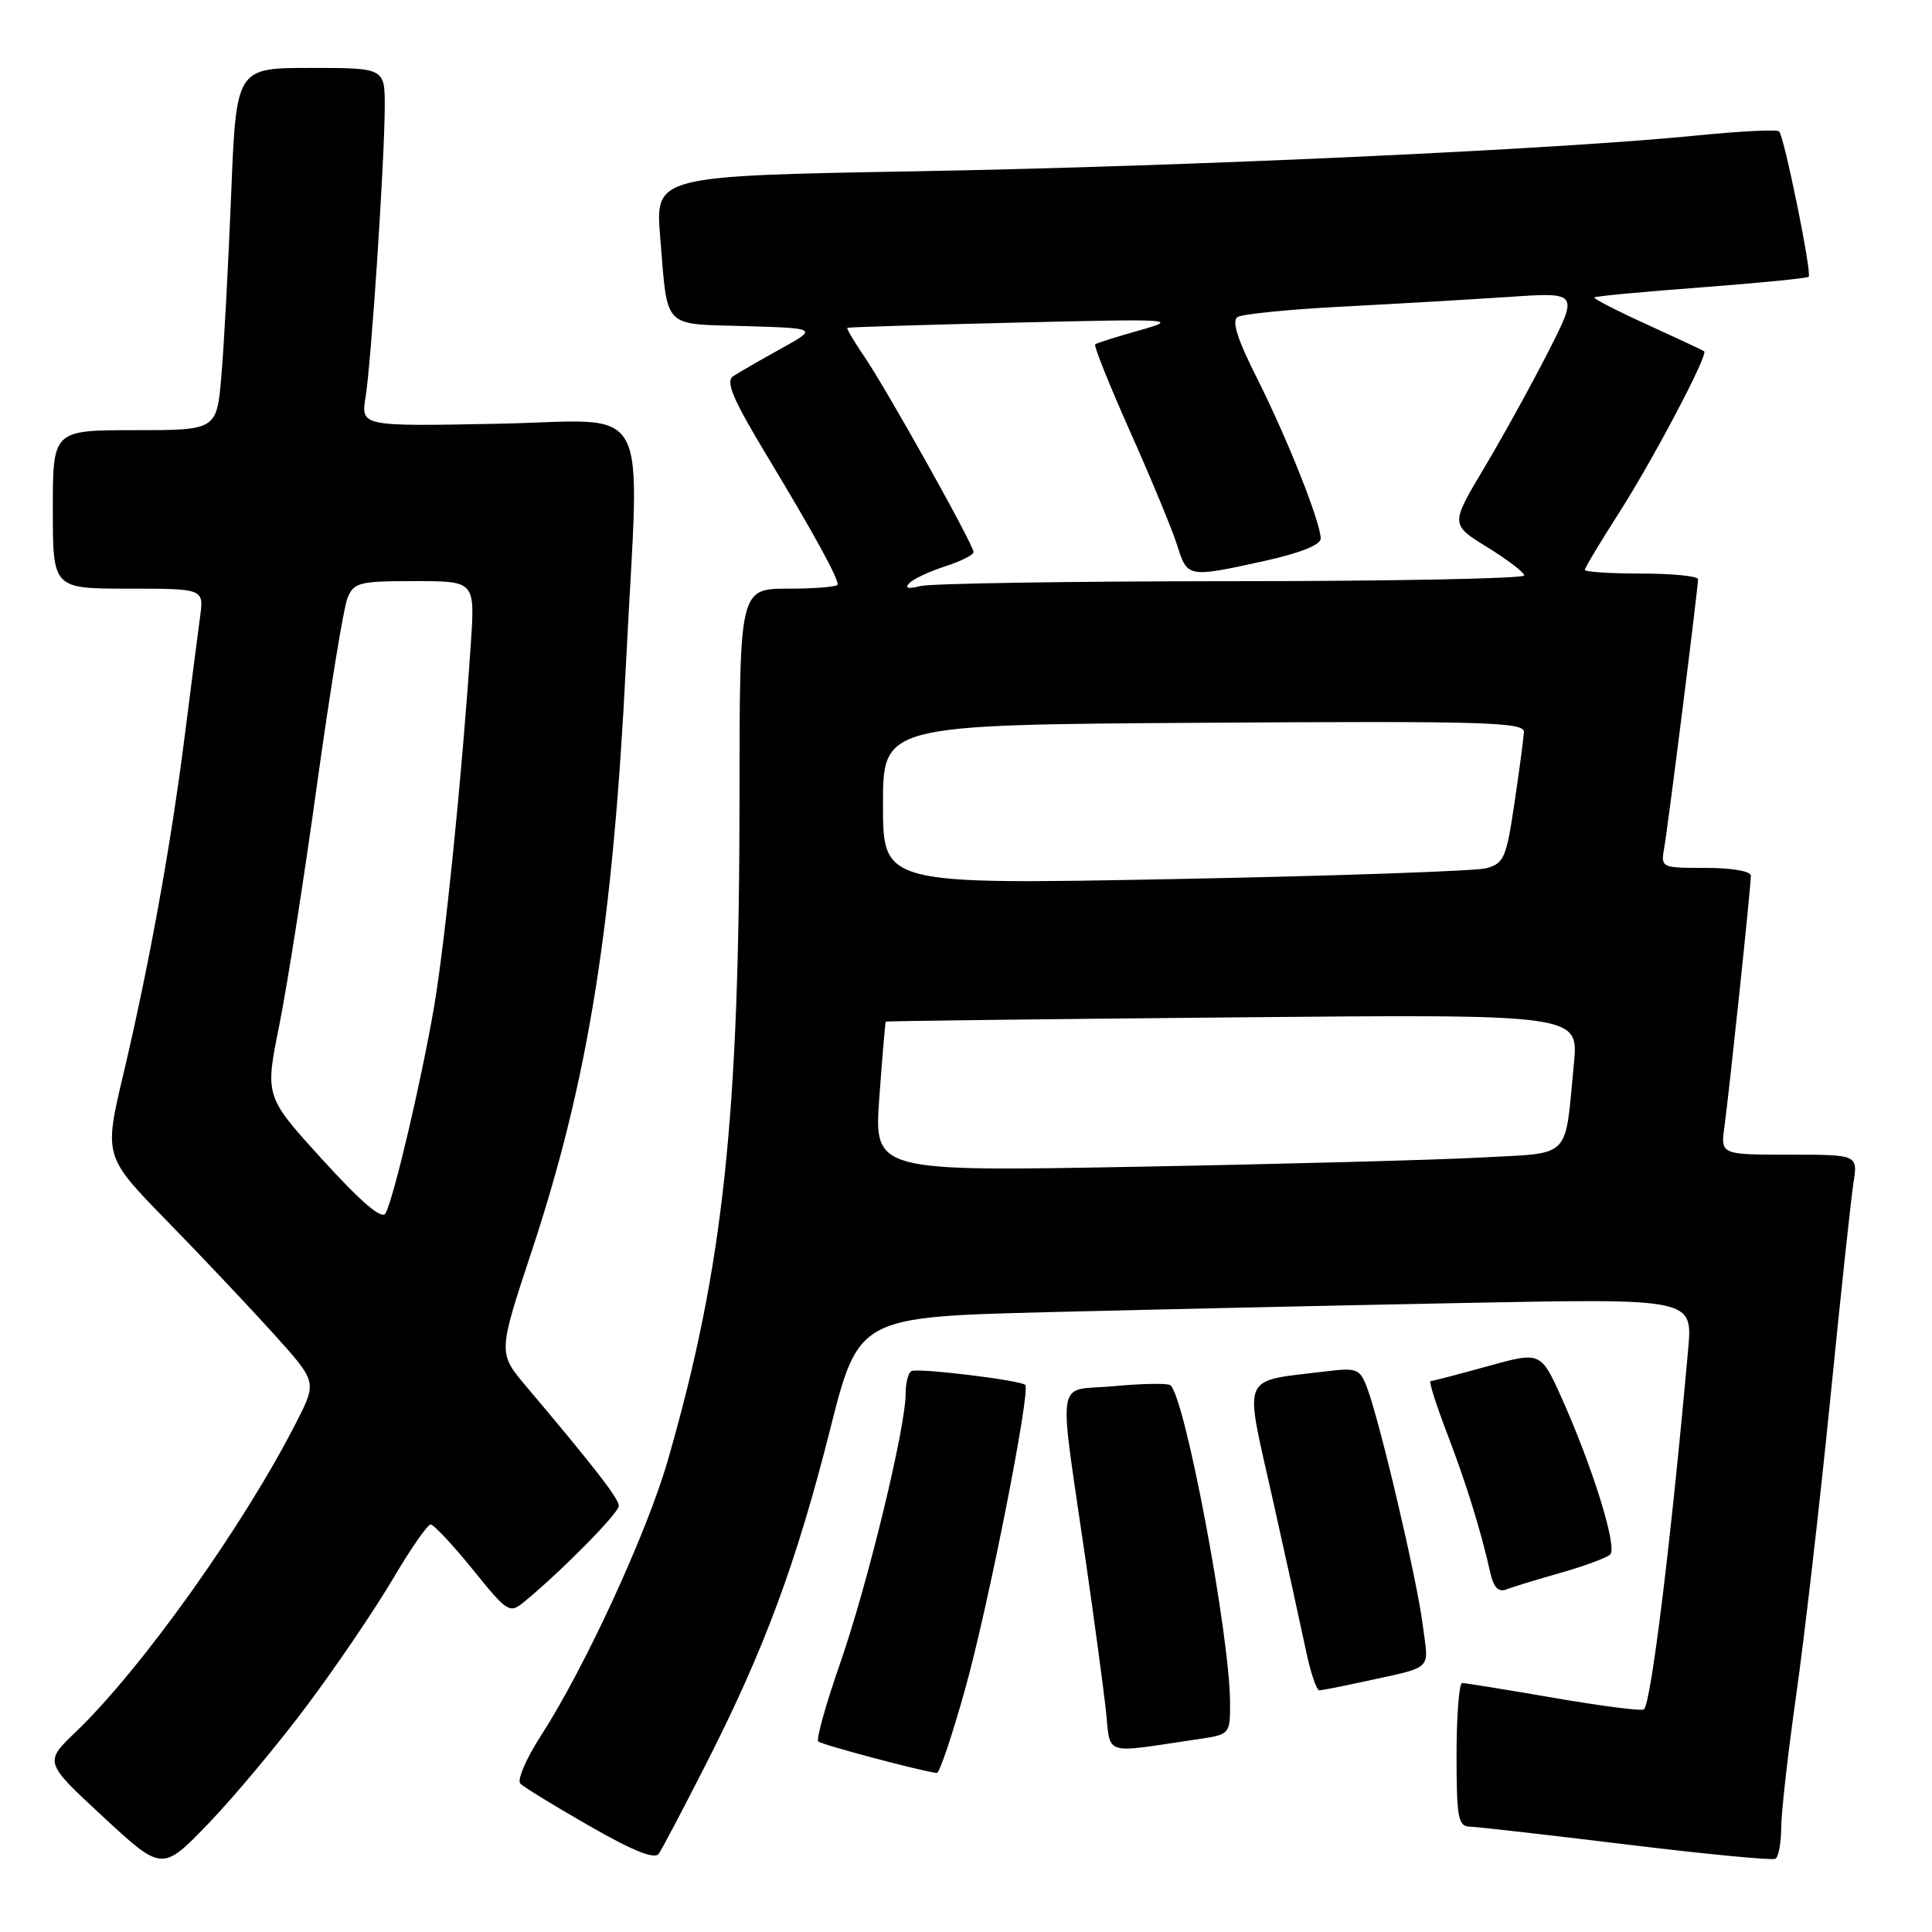 <?xml version="1.0" encoding="UTF-8" standalone="no"?>
<!DOCTYPE svg PUBLIC "-//W3C//DTD SVG 1.1//EN" "http://www.w3.org/Graphics/SVG/1.1/DTD/svg11.dtd" >
<svg xmlns="http://www.w3.org/2000/svg" xmlns:xlink="http://www.w3.org/1999/xlink" version="1.1" viewBox="0 0 256 256">
 <g >
 <path fill="currentColor"
d=" M 40.82 225.80 C 44.64 220.69 49.68 213.24 52.04 209.25 C 54.39 205.26 56.65 202.00 57.06 202.00 C 57.47 202.00 59.98 204.68 62.63 207.95 C 67.27 213.69 67.52 213.85 69.47 212.24 C 74.40 208.19 82.00 200.48 82.00 199.53 C 81.99 198.57 78.69 194.31 69.74 183.72 C 65.99 179.28 65.99 179.28 70.42 165.89 C 77.95 143.16 81.22 122.74 82.97 87.50 C 84.74 52.03 86.77 55.75 65.91 56.15 C 47.82 56.50 47.82 56.50 48.44 52.62 C 49.20 47.87 50.95 21.44 50.98 14.25 C 51.00 9.00 51.00 9.00 41.15 9.00 C 31.30 9.00 31.30 9.00 30.63 25.75 C 30.26 34.96 29.68 45.76 29.34 49.75 C 28.72 57.00 28.72 57.00 17.86 57.00 C 7.00 57.00 7.00 57.00 7.00 67.50 C 7.00 78.00 7.00 78.00 17.01 78.00 C 27.02 78.00 27.02 78.00 26.51 81.75 C 26.23 83.81 25.32 90.90 24.48 97.50 C 22.63 112.08 19.77 127.85 16.34 142.36 C 13.77 153.23 13.77 153.23 22.20 161.86 C 26.84 166.61 33.18 173.33 36.31 176.80 C 41.98 183.10 41.98 183.10 39.35 188.29 C 32.44 201.93 18.82 221.07 10.03 229.50 C 5.85 233.50 5.85 233.50 13.68 240.75 C 21.50 247.99 21.50 247.99 27.69 241.55 C 31.10 238.00 37.01 230.92 40.82 225.80 Z  M 93.65 233.55 C 101.31 218.48 105.52 207.11 109.97 189.50 C 113.76 174.50 113.76 174.50 139.13 173.86 C 153.08 173.51 177.95 172.96 194.39 172.64 C 224.29 172.06 224.29 172.06 223.69 178.78 C 221.46 203.81 218.80 225.53 217.84 226.50 C 217.59 226.75 212.23 226.07 205.94 224.98 C 199.65 223.90 194.16 223.01 193.75 223.01 C 193.34 223.00 193.00 227.28 193.00 232.50 C 193.00 240.87 193.21 242.00 194.75 242.04 C 195.71 242.06 205.05 243.13 215.50 244.40 C 225.95 245.68 234.84 246.53 235.25 246.30 C 235.66 246.07 236.01 244.22 236.02 242.19 C 236.02 240.16 236.93 232.20 238.02 224.50 C 239.11 216.80 241.13 199.25 242.51 185.50 C 243.88 171.75 245.27 158.81 245.59 156.75 C 246.18 153.00 246.18 153.00 237.08 153.00 C 227.98 153.00 227.98 153.00 228.50 149.25 C 229.13 144.69 232.00 117.50 232.00 116.04 C 232.00 115.44 229.51 115.00 226.03 115.00 C 220.06 115.00 220.05 115.00 220.53 112.25 C 221.06 109.24 224.99 77.96 225.00 76.75 C 225.00 76.34 221.62 76.00 217.50 76.00 C 213.38 76.00 210.00 75.78 210.00 75.51 C 210.00 75.24 212.01 71.89 214.47 68.05 C 219.02 60.95 226.38 46.99 225.81 46.55 C 225.64 46.41 222.23 44.82 218.24 43.00 C 214.24 41.18 211.10 39.56 211.26 39.41 C 211.41 39.25 217.79 38.65 225.42 38.08 C 233.06 37.50 239.46 36.87 239.66 36.67 C 240.11 36.23 236.42 18.08 235.74 17.41 C 235.47 17.13 230.57 17.38 224.87 17.95 C 206.46 19.80 157.42 22.05 121.66 22.69 C 86.82 23.31 86.82 23.31 87.48 31.41 C 88.49 43.74 87.68 42.89 98.73 43.21 C 108.35 43.50 108.35 43.50 103.43 46.23 C 100.72 47.73 97.89 49.36 97.15 49.85 C 96.10 50.55 97.09 52.88 101.76 60.62 C 107.83 70.69 111.00 76.47 111.00 77.45 C 111.00 77.75 108.08 78.00 104.50 78.00 C 98.00 78.00 98.00 78.00 97.99 105.25 C 97.98 148.20 95.85 167.96 88.49 193.50 C 85.72 203.13 77.48 221.00 71.67 230.00 C 69.71 233.03 68.49 235.88 68.95 236.34 C 69.41 236.81 73.55 239.34 78.14 241.97 C 83.90 245.27 86.75 246.41 87.29 245.63 C 87.73 245.01 90.59 239.57 93.65 233.55 Z  M 127.90 223.75 C 130.95 212.86 136.59 184.26 135.85 183.51 C 135.21 182.88 121.54 181.22 120.75 181.68 C 120.34 181.92 120.00 183.27 120.00 184.69 C 120.00 189.18 114.97 209.90 111.37 220.25 C 109.46 225.73 108.13 230.46 108.42 230.75 C 108.85 231.18 122.00 234.68 124.13 234.93 C 124.48 234.97 126.18 229.94 127.90 223.75 Z  M 159.00 230.41 C 162.93 229.83 163.00 229.75 162.99 225.66 C 162.98 216.69 156.95 184.71 155.05 183.53 C 154.62 183.27 151.23 183.33 147.52 183.68 C 139.77 184.40 140.21 181.57 143.89 207.00 C 144.96 214.43 146.14 223.12 146.50 226.32 C 147.24 232.84 145.77 232.36 159.00 230.41 Z  M 180.00 222.97 C 190.23 220.73 189.30 221.57 188.52 215.31 C 187.78 209.36 182.83 188.30 181.13 183.84 C 180.20 181.39 179.77 181.22 175.81 181.70 C 164.22 183.13 164.85 181.69 168.58 198.38 C 170.41 206.57 172.41 215.68 173.03 218.63 C 173.64 221.58 174.45 223.99 174.82 223.98 C 175.19 223.96 177.53 223.51 180.00 222.97 Z  M 206.79 208.41 C 209.93 207.51 212.89 206.42 213.36 205.98 C 214.34 205.06 211.06 194.46 206.95 185.29 C 204.16 179.08 204.16 179.08 197.09 181.04 C 193.21 182.12 189.81 183.00 189.56 183.00 C 189.30 183.00 190.26 186.04 191.68 189.75 C 194.25 196.45 196.25 202.89 197.46 208.34 C 197.89 210.32 198.53 211.01 199.58 210.61 C 200.40 210.29 203.64 209.30 206.79 208.41 Z  M 42.74 153.67 C 35.10 145.28 35.10 145.28 37.00 135.89 C 38.04 130.73 40.29 116.38 42.00 104.00 C 43.72 91.62 45.53 80.49 46.04 79.25 C 46.88 77.18 47.60 77.00 54.95 77.00 C 62.94 77.00 62.94 77.00 62.39 85.25 C 61.22 102.79 58.98 124.89 57.50 133.50 C 55.80 143.36 52.18 158.76 51.08 160.78 C 50.61 161.65 47.90 159.34 42.74 153.67 Z  M 116.52 145.37 C 116.91 139.94 117.30 135.44 117.37 135.37 C 117.44 135.29 138.13 135.04 163.35 134.81 C 209.19 134.38 209.19 134.38 208.55 140.94 C 207.30 153.82 208.41 152.71 196.19 153.38 C 190.31 153.70 169.82 154.25 150.65 154.60 C 115.80 155.24 115.80 155.24 116.52 145.37 Z  M 117.00 106.63 C 117.00 96.04 117.00 96.04 159.50 95.77 C 196.76 95.53 201.99 95.68 201.93 97.00 C 201.88 97.83 201.32 102.07 200.67 106.43 C 199.60 113.67 199.28 114.42 196.92 115.05 C 195.51 115.42 176.94 116.07 155.67 116.48 C 117.00 117.22 117.00 117.22 117.00 106.63 Z  M 120.50 77.26 C 121.05 76.70 123.19 75.70 125.25 75.04 C 127.31 74.38 129.00 73.53 129.00 73.15 C 129.00 72.18 117.60 51.78 114.56 47.30 C 113.18 45.27 112.15 43.54 112.28 43.44 C 112.40 43.35 122.40 43.04 134.50 42.75 C 155.59 42.24 156.27 42.28 151.00 43.77 C 147.97 44.62 145.33 45.45 145.12 45.63 C 144.90 45.80 147.00 51.01 149.76 57.22 C 152.53 63.42 155.33 70.19 155.98 72.25 C 157.33 76.55 157.39 76.56 167.47 74.35 C 172.22 73.30 175.00 72.20 175.00 71.37 C 175.00 69.23 170.57 58.09 166.56 50.11 C 163.94 44.92 163.18 42.51 164.00 42.00 C 164.64 41.61 170.86 40.99 177.83 40.63 C 184.80 40.27 194.70 39.69 199.83 39.35 C 209.17 38.71 209.17 38.71 205.15 46.61 C 202.94 50.95 199.12 57.88 196.66 62.00 C 192.19 69.50 192.19 69.50 197.06 72.50 C 199.74 74.15 201.95 75.84 201.97 76.25 C 201.99 76.66 184.56 77.01 163.25 77.01 C 141.94 77.02 123.38 77.31 122.00 77.65 C 120.31 78.07 119.83 77.94 120.50 77.26 Z "/>
</g>
</svg>